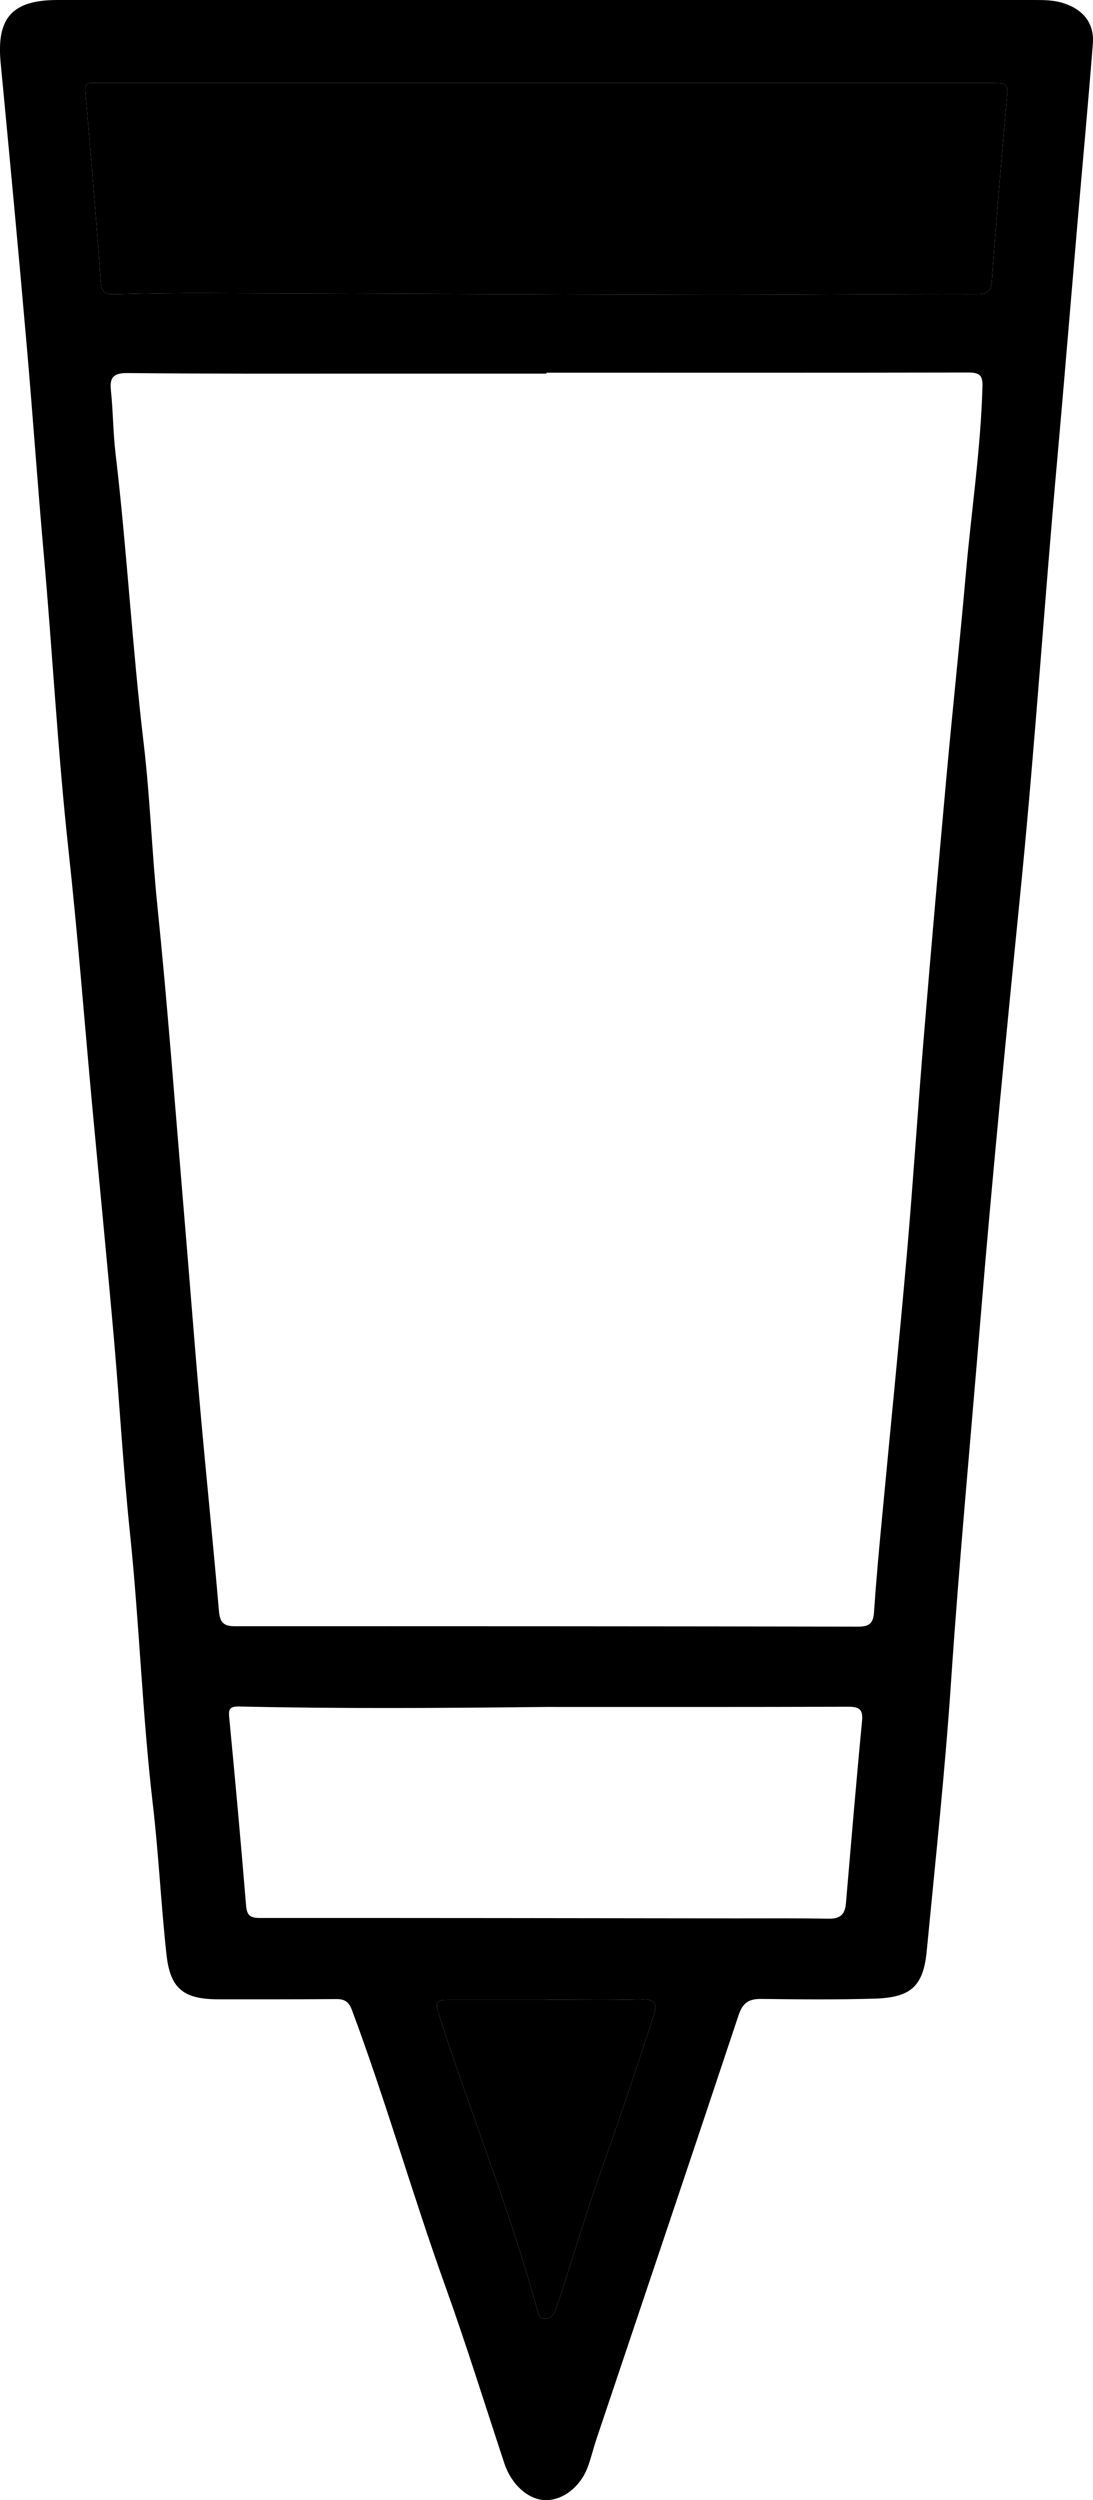 <svg width="14" height="32" viewBox="0 0 14 32" fill="none" xmlns="http://www.w3.org/2000/svg">
<path d="M7.007 0C9.084 0 11.16 0 13.237 0C13.371 0 13.506 0 13.635 0.045C13.88 0.127 14.019 0.305 13.998 0.558C13.938 1.333 13.865 2.107 13.799 2.881C13.713 3.882 13.631 4.884 13.542 5.883C13.38 7.675 13.262 9.471 13.086 11.262C12.898 13.155 12.71 15.046 12.554 16.941C12.429 18.458 12.287 19.974 12.184 21.492C12.107 22.652 11.982 23.808 11.871 24.965C11.829 25.417 11.674 25.566 11.211 25.581C10.725 25.596 10.237 25.591 9.751 25.585C9.583 25.583 9.509 25.642 9.457 25.803C8.857 27.606 8.248 29.408 7.643 31.209C7.605 31.322 7.576 31.44 7.537 31.553C7.445 31.824 7.212 32.007 6.98 32C6.764 31.992 6.549 31.8 6.46 31.529C6.21 30.774 5.974 30.014 5.705 29.265C5.284 28.094 4.944 26.896 4.509 25.73C4.467 25.618 4.412 25.585 4.301 25.587C3.801 25.591 3.301 25.59 2.801 25.59C2.351 25.59 2.18 25.456 2.132 25.014C2.062 24.374 2.032 23.729 1.957 23.09C1.822 21.935 1.785 20.772 1.664 19.616C1.578 18.793 1.532 17.967 1.46 17.143C1.372 16.143 1.273 15.144 1.18 14.143C1.079 13.049 0.995 11.953 0.875 10.86C0.738 9.598 0.671 8.329 0.558 7.065C0.48 6.183 0.419 5.302 0.342 4.421C0.237 3.213 0.123 2.007 0.008 0.8C-0.046 0.228 0.156 0 0.738 0C2.828 0 4.917 0 7.007 0ZM6.999 4.773C6.999 4.773 6.999 4.779 6.999 4.782C6.211 4.782 5.423 4.782 4.634 4.782C3.635 4.782 2.635 4.785 1.635 4.775C1.451 4.773 1.402 4.832 1.421 5.001C1.449 5.265 1.448 5.531 1.479 5.795C1.626 7.037 1.694 8.286 1.842 9.529C1.923 10.218 1.946 10.915 2.017 11.606C2.147 12.876 2.241 14.148 2.348 15.419C2.422 16.287 2.487 17.157 2.564 18.025C2.641 18.893 2.731 19.759 2.805 20.627C2.819 20.781 2.878 20.815 3.018 20.815C5.678 20.814 8.339 20.815 10.998 20.82C11.143 20.82 11.186 20.767 11.195 20.635C11.222 20.237 11.258 19.841 11.296 19.445C11.402 18.314 11.517 17.182 11.616 16.05C11.696 15.132 11.755 14.212 11.831 13.293C11.923 12.179 12.021 11.066 12.122 9.952C12.202 9.072 12.297 8.192 12.374 7.311C12.444 6.524 12.562 5.743 12.584 4.951C12.589 4.811 12.554 4.768 12.406 4.768C10.604 4.772 8.804 4.77 7.002 4.77L6.999 4.773ZM6.996 1.062C5.106 1.062 3.215 1.062 1.322 1.062C1.277 1.062 1.233 1.063 1.188 1.062C1.103 1.057 1.085 1.088 1.093 1.175C1.164 1.986 1.232 2.799 1.292 3.611C1.301 3.734 1.339 3.771 1.464 3.767C1.874 3.755 2.284 3.749 2.695 3.751C4.797 3.757 6.9 3.77 9.002 3.774C10.168 3.776 11.335 3.76 12.501 3.764C12.654 3.764 12.694 3.736 12.705 3.585C12.759 2.831 12.825 2.078 12.89 1.324C12.891 1.316 12.892 1.308 12.892 1.3C12.914 1.062 12.918 1.062 12.67 1.062C10.78 1.062 8.889 1.062 6.996 1.062ZM6.999 21.848C5.687 21.862 4.373 21.872 3.061 21.842C2.92 21.839 2.928 21.899 2.938 22.003C3.014 22.795 3.086 23.587 3.151 24.38C3.162 24.508 3.192 24.549 3.33 24.549C5.367 24.548 7.404 24.551 9.441 24.554C9.833 24.554 10.222 24.551 10.613 24.558C10.758 24.561 10.823 24.506 10.835 24.365C10.902 23.584 10.967 22.804 11.042 22.026C11.057 21.872 10.998 21.845 10.861 21.845C9.574 21.85 8.286 21.848 6.999 21.848ZM7.005 25.593V25.597C6.583 25.597 6.16 25.597 5.737 25.597C5.624 25.597 5.565 25.608 5.613 25.758C6.019 27.027 6.525 28.263 6.877 29.549C6.892 29.603 6.898 29.673 6.969 29.677C7.049 29.681 7.096 29.628 7.12 29.555C7.138 29.501 7.156 29.448 7.175 29.394C7.356 28.836 7.525 28.273 7.721 27.721C7.948 27.083 8.164 26.443 8.371 25.8C8.419 25.651 8.399 25.585 8.217 25.591C7.813 25.602 7.409 25.595 7.005 25.595V25.593Z" fill="currentColor"/>
<path d="M7.005 25.595V25.597H5.737C5.624 25.597 5.565 25.608 5.613 25.758C6.019 27.027 6.525 28.263 6.877 29.549C6.892 29.603 6.898 29.673 6.969 29.677C7.049 29.681 7.096 29.628 7.12 29.555L7.175 29.394C7.356 28.836 7.525 28.273 7.721 27.721C7.948 27.083 8.164 26.443 8.371 25.8C8.419 25.651 8.399 25.585 8.217 25.591C7.813 25.602 7.409 25.595 7.005 25.595Z" fill="currentColor"/>
<path d="M6.996 1.062H1.322C1.277 1.062 1.233 1.063 1.188 1.062C1.103 1.057 1.085 1.088 1.093 1.175C1.164 1.986 1.232 2.799 1.292 3.611C1.301 3.734 1.339 3.771 1.464 3.767C1.874 3.755 2.284 3.749 2.695 3.751C4.797 3.757 6.9 3.77 9.002 3.774C10.168 3.776 11.335 3.76 12.501 3.764C12.654 3.764 12.694 3.736 12.705 3.585C12.759 2.831 12.825 2.078 12.89 1.324L12.892 1.3C12.914 1.062 12.918 1.062 12.67 1.062H6.996Z" fill="currentColor"/>
</svg>
